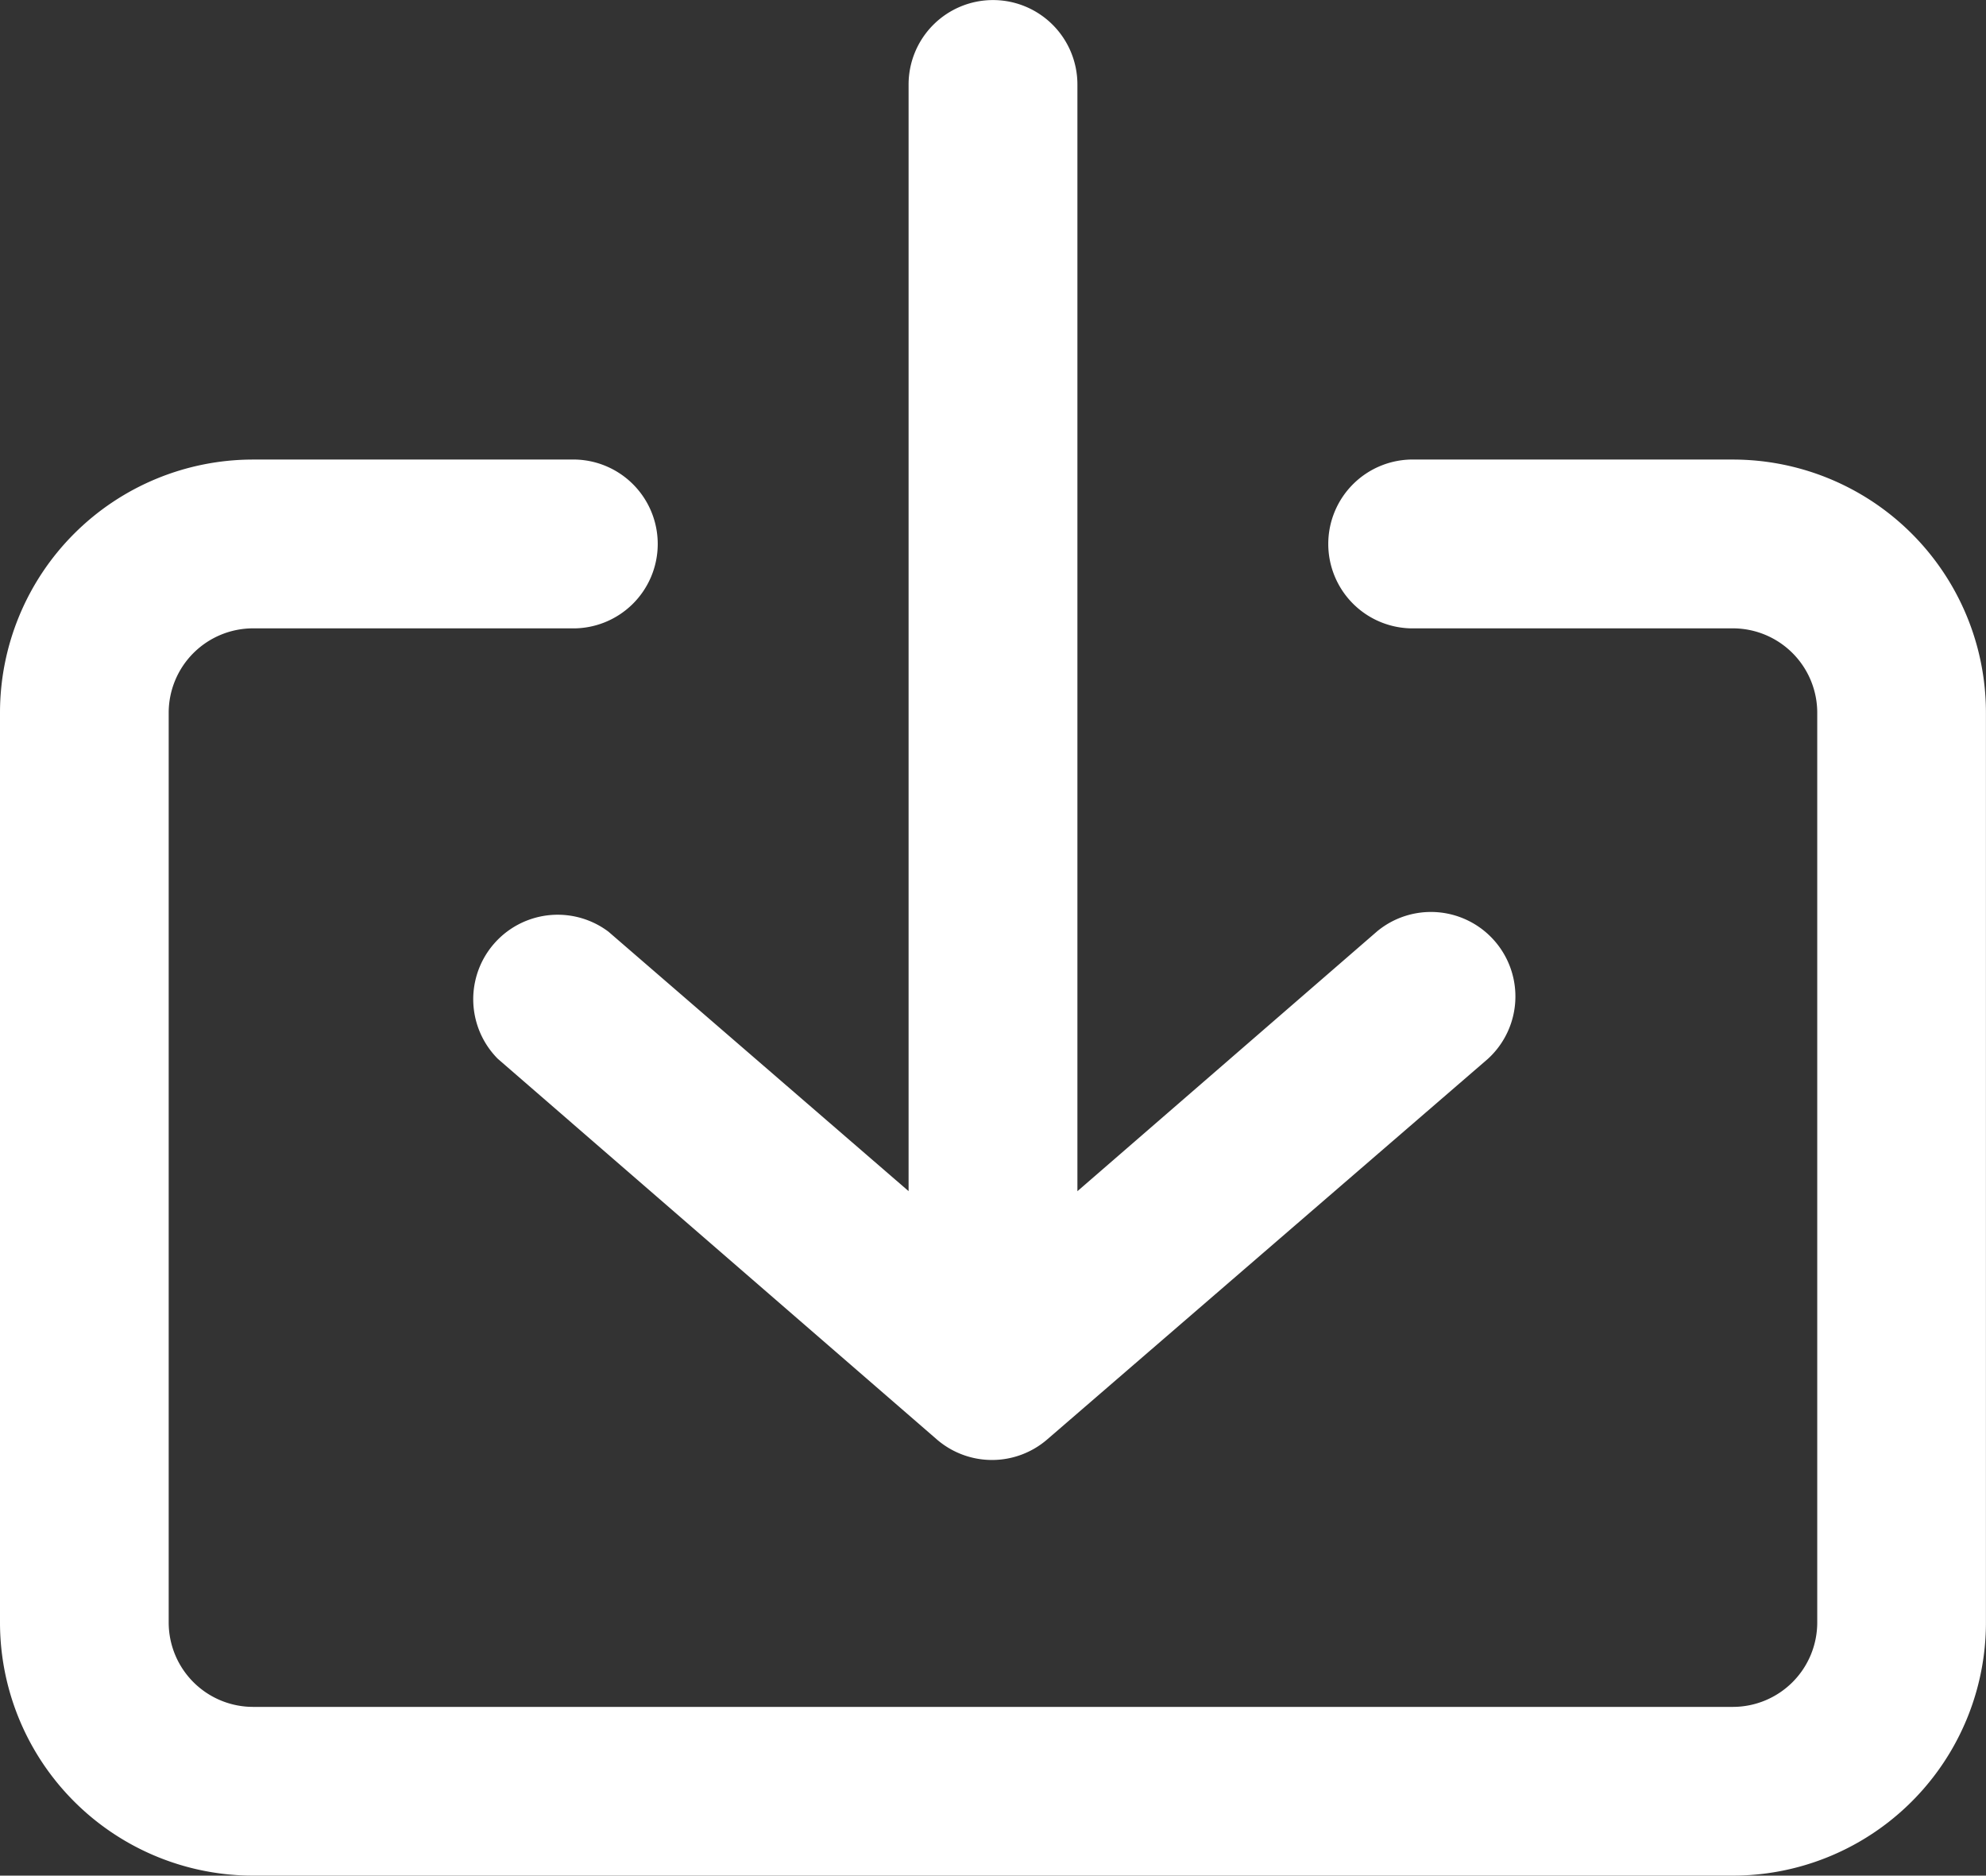 <svg xmlns="http://www.w3.org/2000/svg" width="31.386" height="29.635" viewBox="0 0 31.386 29.635">
  <rect x="0" y="0" width="31.386" height="29.635" fill="#333333" stroke="none"/>
  <g id="download" transform="translate(-13.7 -15.628)">
    <g id="Grupo_610" data-name="Grupo 610" transform="translate(-1 -1.041)">
      <path id="Trazado_3013" data-name="Trazado 3013" d="M39.648,16.67A1.334,1.334,0,0,0,38.314,18V35.489l-4.744-4.1A1.335,1.335,0,0,0,31.824,33.4l6.935,6.011a1.334,1.334,0,0,0,1.747,0L47.468,33.4a1.335,1.335,0,0,0-1.747-2.018l-4.739,4.108V18A1.334,1.334,0,0,0,39.648,16.67Z" transform="translate(-9.255 0)" fill="#fff"/>
      <path id="Trazado_3014" data-name="Trazado 3014" d="M42.085,33H37.062a1.334,1.334,0,1,0,0,2.667h5.024A1.334,1.334,0,0,1,43.419,37V51.374a1.334,1.334,0,0,1-1.334,1.334H18.7a1.334,1.334,0,0,1-1.334-1.334V37A1.334,1.334,0,0,1,18.7,35.667h5.024a1.334,1.334,0,1,0,0-2.667H18.7a4,4,0,0,0-4,4V51.374a4,4,0,0,0,4,4H42.085a4,4,0,0,0,4-4V37A4,4,0,0,0,42.085,33Z" transform="translate(0 -9.07)" fill="#fff"/>
    </g>
  </g>
</svg>
